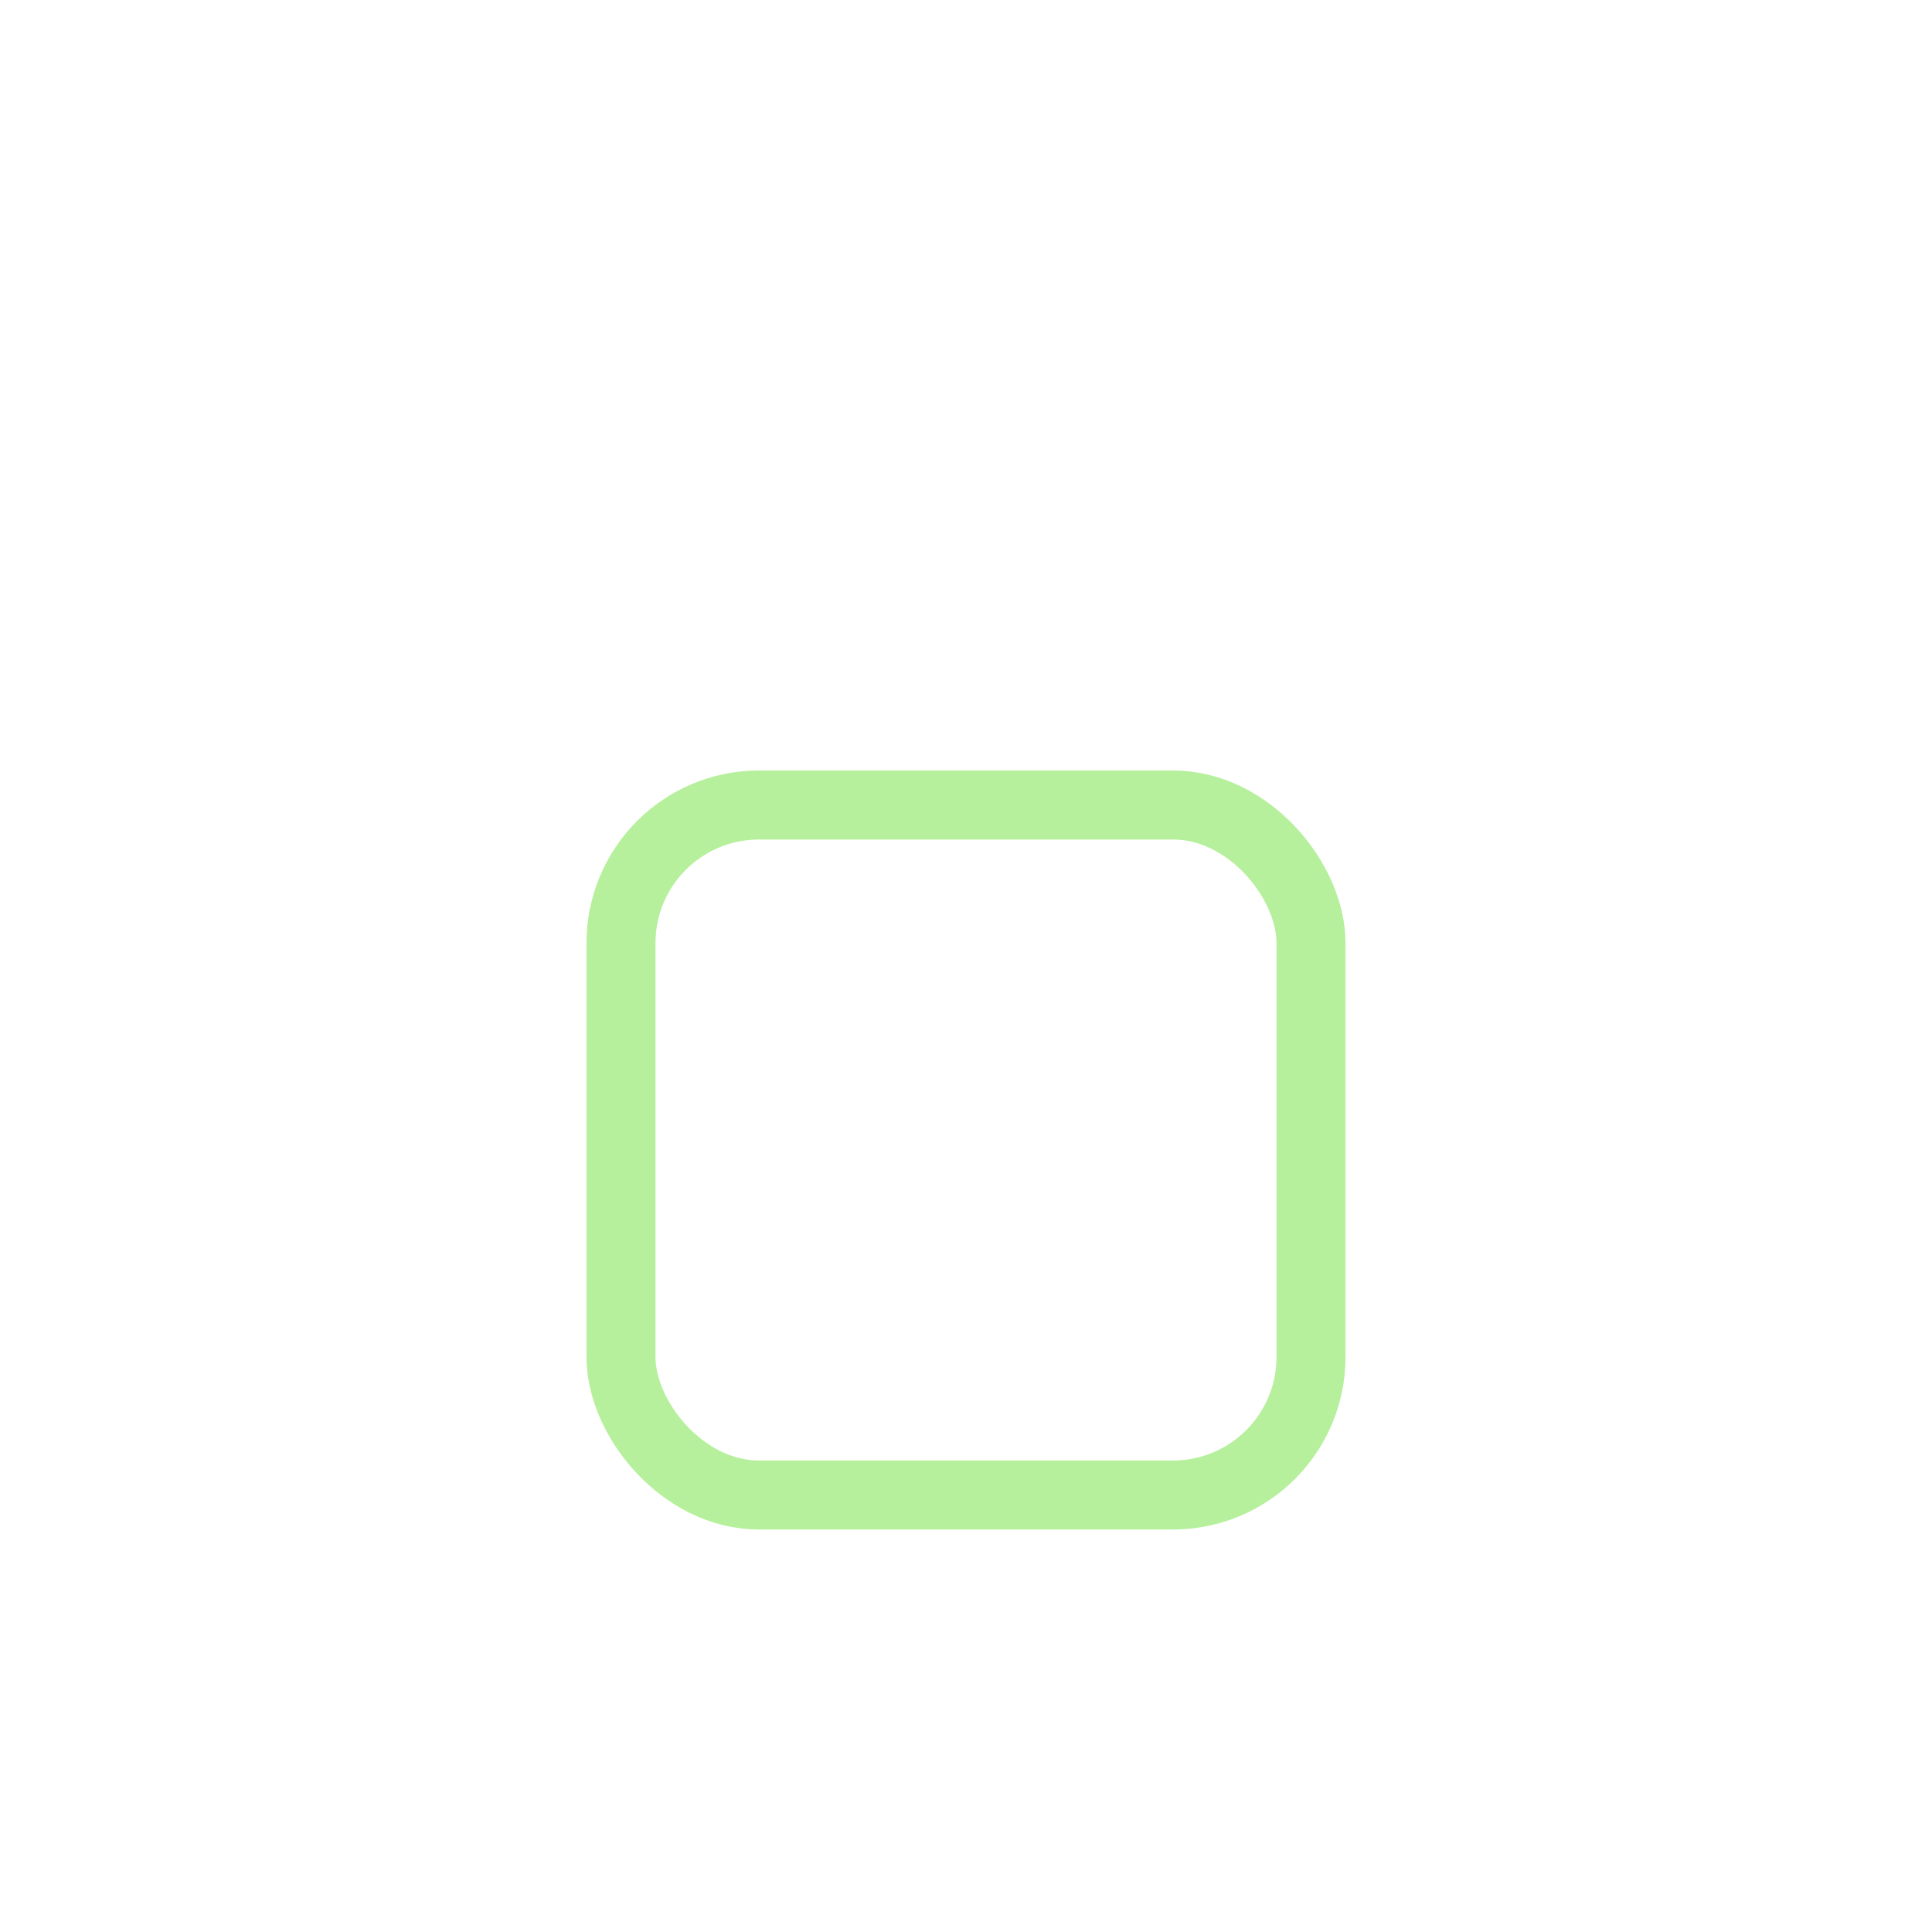 <svg width="42" height="42" viewBox="0 0 42 42" fill="none" xmlns="http://www.w3.org/2000/svg">
<g filter="url(#filter0_dd_462_3395)">
<rect x="13.5" y="3.5" width="15" height="15" rx="3" stroke="#B6F09C" stroke-width="1.5" stroke-linecap="round"/>
</g>
<defs>
<filter id="filter0_dd_462_3395" x="-1" y="-1" width="44" height="44" filterUnits="userSpaceOnUse" color-interpolation-filters="sRGB">
<feFlood flood-opacity="0" result="BackgroundImageFix"/>
<feColorMatrix in="SourceAlpha" type="matrix" values="0 0 0 0 0 0 0 0 0 0 0 0 0 0 0 0 0 0 127 0" result="hardAlpha"/>
<feMorphology radius="4" operator="erode" in="SourceAlpha" result="effect1_dropShadow_462_3395"/>
<feOffset dy="4"/>
<feGaussianBlur stdDeviation="3"/>
<feColorMatrix type="matrix" values="0 0 0 0 0.714 0 0 0 0 0.941 0 0 0 0 0.612 0 0 0 0.16 0"/>
<feBlend mode="normal" in2="BackgroundImageFix" result="effect1_dropShadow_462_3395"/>
<feColorMatrix in="SourceAlpha" type="matrix" values="0 0 0 0 0 0 0 0 0 0 0 0 0 0 0 0 0 0 127 0" result="hardAlpha"/>
<feMorphology radius="3" operator="erode" in="SourceAlpha" result="effect2_dropShadow_462_3395"/>
<feOffset dy="10"/>
<feGaussianBlur stdDeviation="7.5"/>
<feColorMatrix type="matrix" values="0 0 0 0 0.714 0 0 0 0 0.941 0 0 0 0 0.612 0 0 0 0.16 0"/>
<feBlend mode="normal" in2="effect1_dropShadow_462_3395" result="effect2_dropShadow_462_3395"/>
<feBlend mode="normal" in="SourceGraphic" in2="effect2_dropShadow_462_3395" result="shape"/>
</filter>
</defs>
</svg>
